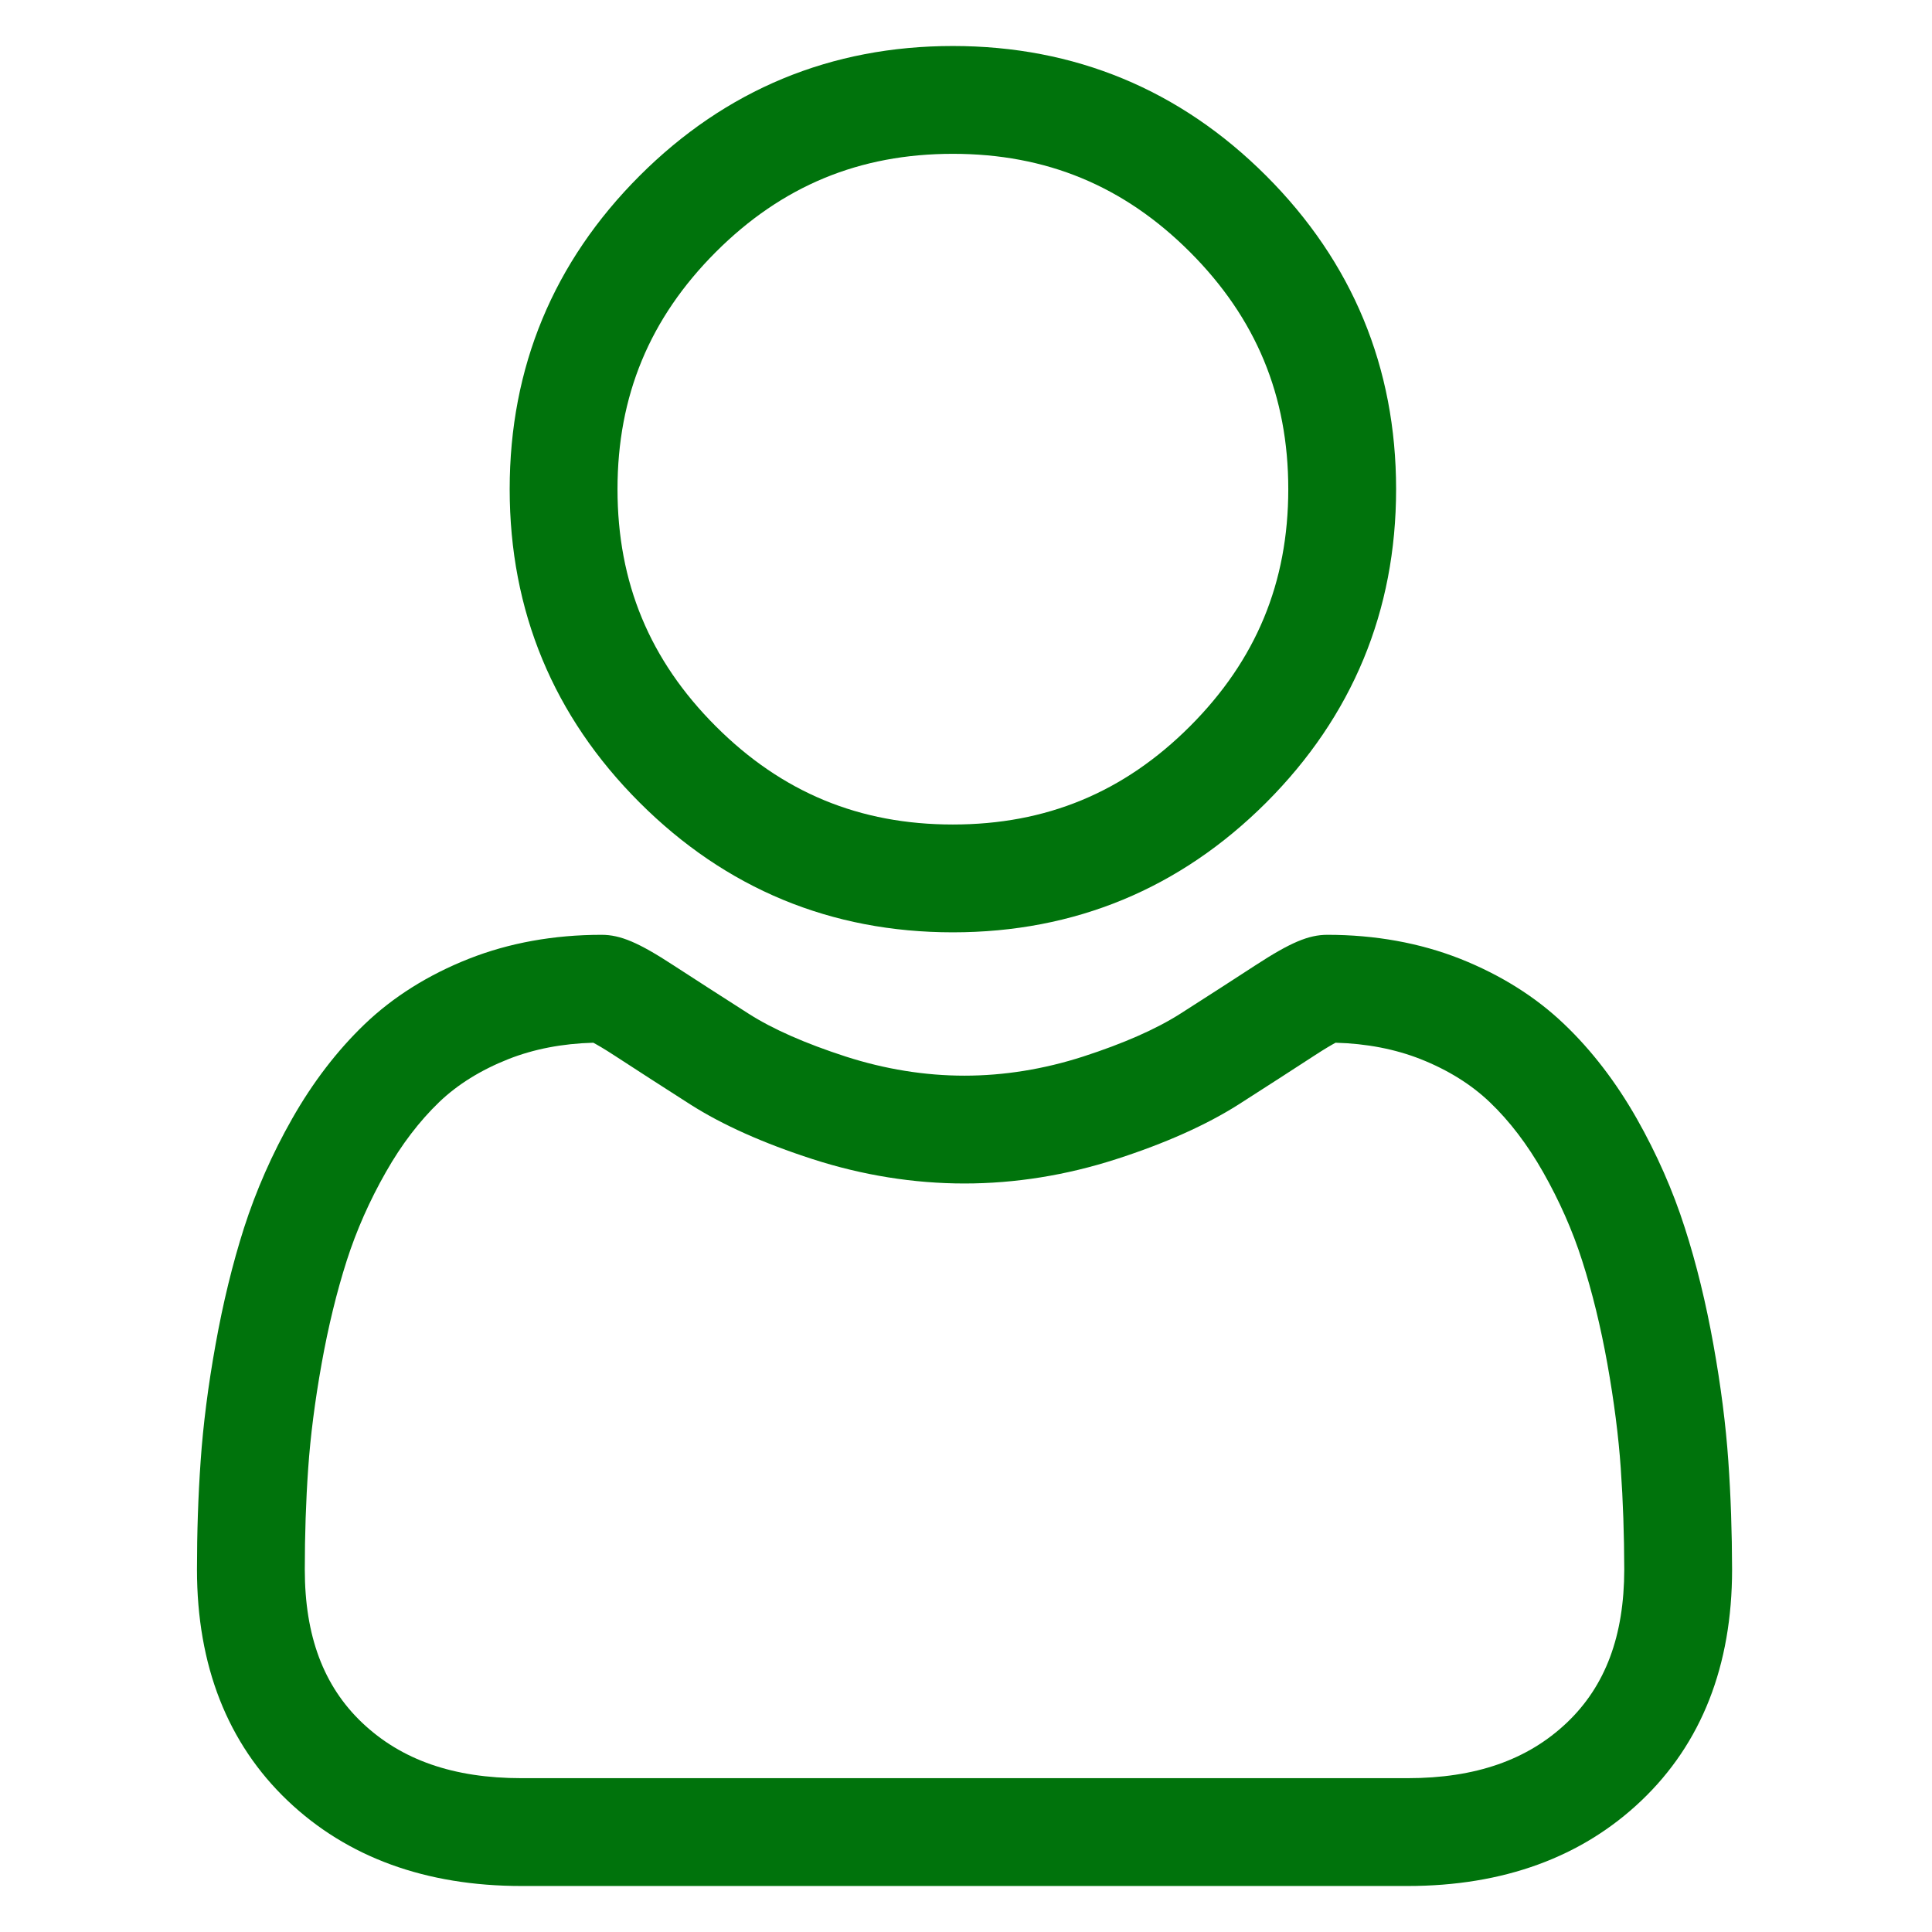 <svg width="21" height="21" viewBox="0 0 21 21" fill="none" xmlns="http://www.w3.org/2000/svg">
<g clip-path="url(#clip0_1076_19289)">
<path d="M10.357 10.134C11.681 10.134 12.827 9.659 13.764 8.723C14.7 7.786 15.175 6.641 15.175 5.317C15.175 3.994 14.7 2.848 13.763 1.911C12.827 0.975 11.681 0.5 10.357 0.5C9.034 0.5 7.888 0.975 6.952 1.911C6.015 2.848 5.54 3.993 5.54 5.317C5.54 6.641 6.015 7.787 6.952 8.723C7.888 9.659 9.034 10.134 10.357 10.134ZM7.78 2.74C8.499 2.021 9.342 1.672 10.357 1.672C11.373 1.672 12.216 2.021 12.935 2.74C13.653 3.459 14.003 4.302 14.003 5.317C14.003 6.333 13.653 7.175 12.935 7.894C12.216 8.613 11.373 8.962 10.357 8.962C9.342 8.962 8.499 8.613 7.78 7.894C7.062 7.176 6.712 6.333 6.712 5.317C6.712 4.302 7.062 3.459 7.78 2.74Z" fill="#00730C"/>
<path d="M18.786 15.879C18.759 15.489 18.705 15.064 18.624 14.615C18.543 14.163 18.439 13.735 18.313 13.345C18.184 12.941 18.008 12.542 17.791 12.159C17.566 11.763 17.301 11.417 17.003 11.133C16.693 10.836 16.312 10.597 15.872 10.422C15.433 10.249 14.947 10.161 14.428 10.161C14.223 10.161 14.026 10.245 13.645 10.493C13.41 10.646 13.136 10.823 12.829 11.019C12.567 11.186 12.212 11.342 11.774 11.484C11.346 11.622 10.912 11.692 10.483 11.692C10.055 11.692 9.62 11.622 9.192 11.484C8.754 11.342 8.399 11.186 8.138 11.019C7.834 10.825 7.56 10.648 7.321 10.493C6.94 10.244 6.743 10.161 6.539 10.161C6.019 10.161 5.533 10.249 5.095 10.422C4.655 10.596 4.274 10.835 3.963 11.133C3.666 11.418 3.401 11.763 3.176 12.159C2.958 12.542 2.783 12.941 2.653 13.345C2.528 13.736 2.424 14.163 2.343 14.615C2.262 15.063 2.208 15.489 2.181 15.879C2.154 16.261 2.141 16.659 2.141 17.06C2.141 18.104 2.473 18.95 3.127 19.573C3.773 20.188 4.628 20.5 5.669 20.5H15.299C16.339 20.5 17.194 20.188 17.84 19.573C18.495 18.95 18.827 18.105 18.827 17.06C18.826 16.657 18.813 16.26 18.786 15.879ZM17.032 18.724C16.605 19.13 16.038 19.328 15.299 19.328H5.669C4.929 19.328 4.362 19.13 3.935 18.724C3.516 18.325 3.313 17.781 3.313 17.06C3.313 16.686 3.325 16.316 3.35 15.96C3.374 15.612 3.423 15.229 3.496 14.822C3.568 14.42 3.66 14.043 3.769 13.702C3.874 13.375 4.017 13.051 4.195 12.739C4.364 12.441 4.559 12.186 4.773 11.98C4.974 11.787 5.228 11.63 5.526 11.512C5.802 11.403 6.112 11.343 6.449 11.334C6.49 11.356 6.563 11.397 6.682 11.475C6.923 11.632 7.2 11.811 7.507 12.007C7.853 12.227 8.299 12.427 8.832 12.599C9.376 12.775 9.932 12.864 10.483 12.864C11.034 12.864 11.59 12.775 12.134 12.599C12.668 12.427 13.113 12.227 13.46 12.007C13.774 11.806 14.044 11.632 14.285 11.475C14.403 11.398 14.476 11.356 14.517 11.334C14.854 11.343 15.164 11.403 15.441 11.512C15.739 11.63 15.992 11.788 16.193 11.98C16.408 12.185 16.603 12.441 16.772 12.739C16.949 13.051 17.093 13.375 17.197 13.702C17.307 14.044 17.399 14.421 17.471 14.822C17.544 15.23 17.593 15.613 17.617 15.96V15.961C17.642 16.315 17.654 16.684 17.655 17.06C17.654 17.781 17.451 18.325 17.032 18.724Z" fill="#00730C"/>
</g>
<defs>
<clipPath id="clip0_1076_19289">
<rect width="20" height="20" fill="white" transform="translate(0.5 0.5)"/>
</clipPath>
</defs>
</svg>
